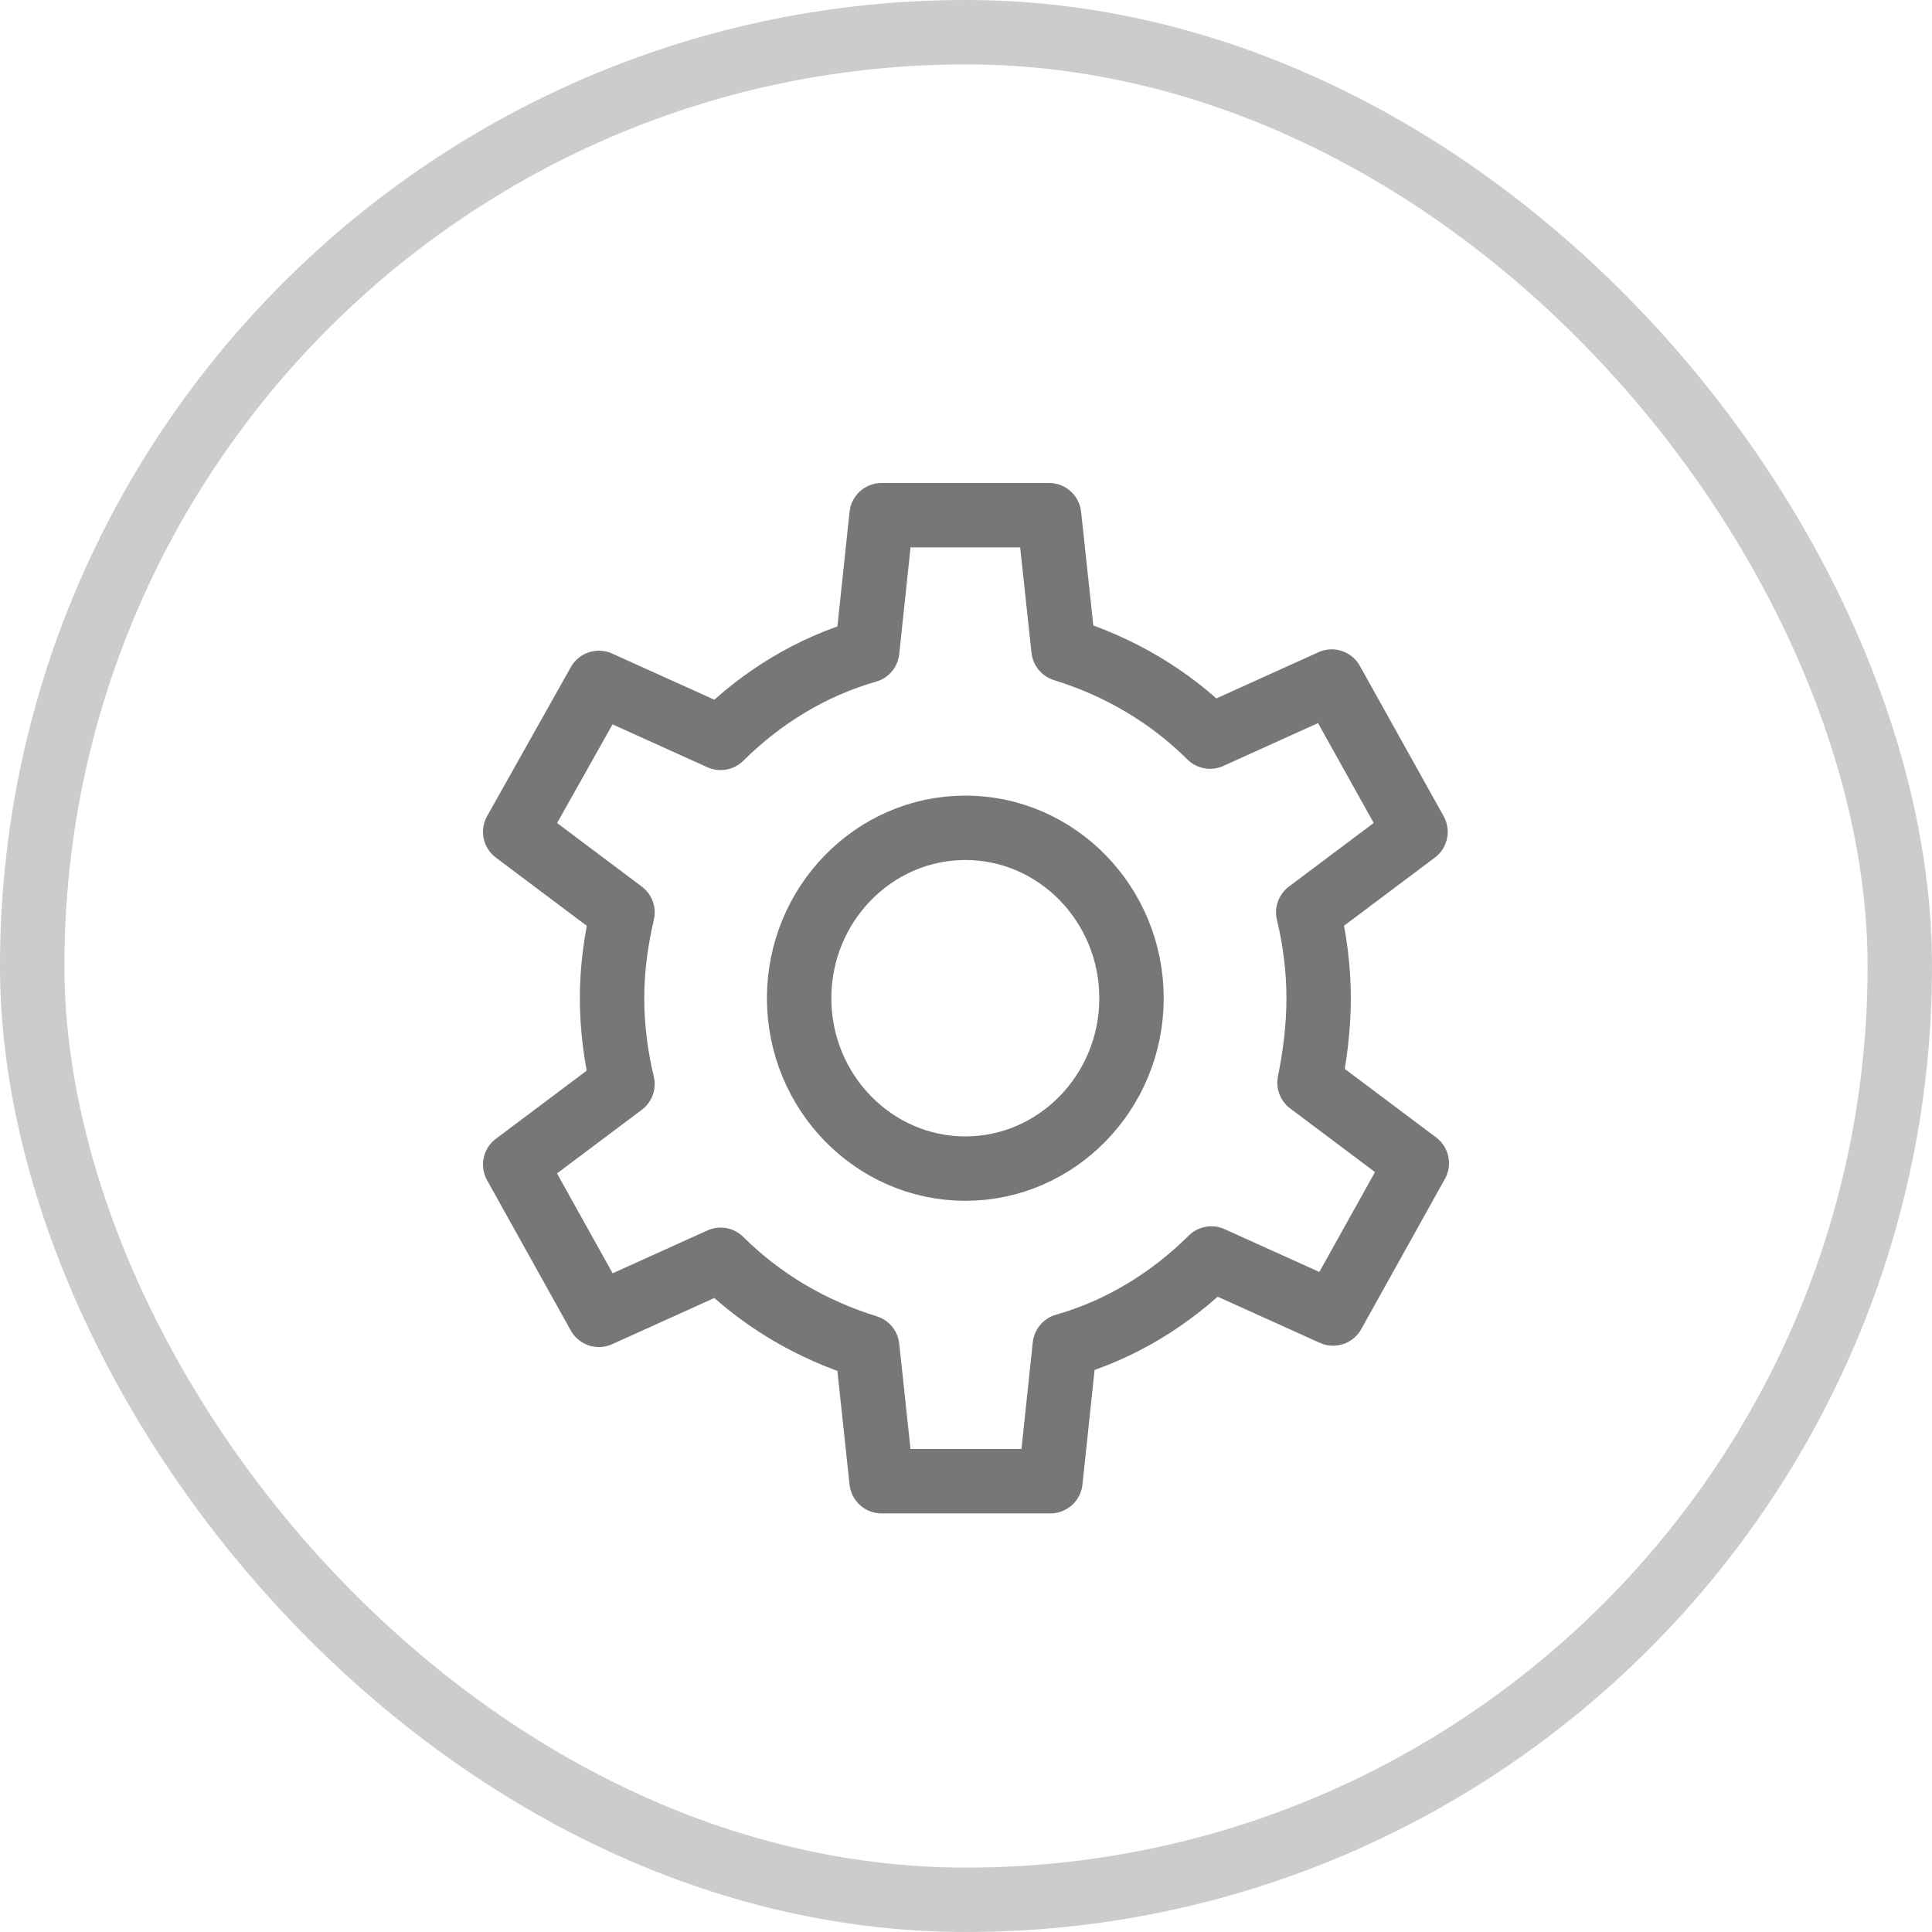<svg width="30" height="30" viewBox="0 0 30 30" fill="none" xmlns="http://www.w3.org/2000/svg">
<rect x="0.5" y="0.5" width="29" height="29" rx="14.5" stroke="#CCCCCC"/>
<path d="M20.476 15.5C20.476 15.042 20.415 14.583 20.314 14.167L21.98 12.917L20.679 10.583L18.79 11.438C18.16 10.812 17.387 10.354 16.514 10.083L16.29 8H13.689L13.466 10.104C12.592 10.354 11.82 10.833 11.19 11.458L9.3 10.604L8 12.917L9.666 14.167C9.565 14.604 9.504 15.042 9.504 15.5C9.504 15.958 9.565 16.417 9.666 16.833L8 18.083L9.3 20.417L11.19 19.562C11.82 20.188 12.592 20.646 13.466 20.917L13.689 23H16.311L16.534 20.896C17.408 20.646 18.18 20.167 18.81 19.542L20.7 20.396L22 18.062L20.334 16.812C20.415 16.417 20.476 15.958 20.476 15.5ZM14.99 18.146C13.568 18.146 12.409 16.958 12.409 15.5C12.409 14.042 13.568 12.854 14.99 12.854C16.412 12.854 17.57 14.042 17.57 15.5C17.57 16.958 16.412 18.146 14.99 18.146Z" stroke="#777777" stroke-miterlimit="10" stroke-linecap="round" stroke-linejoin="round"/>
</svg>
